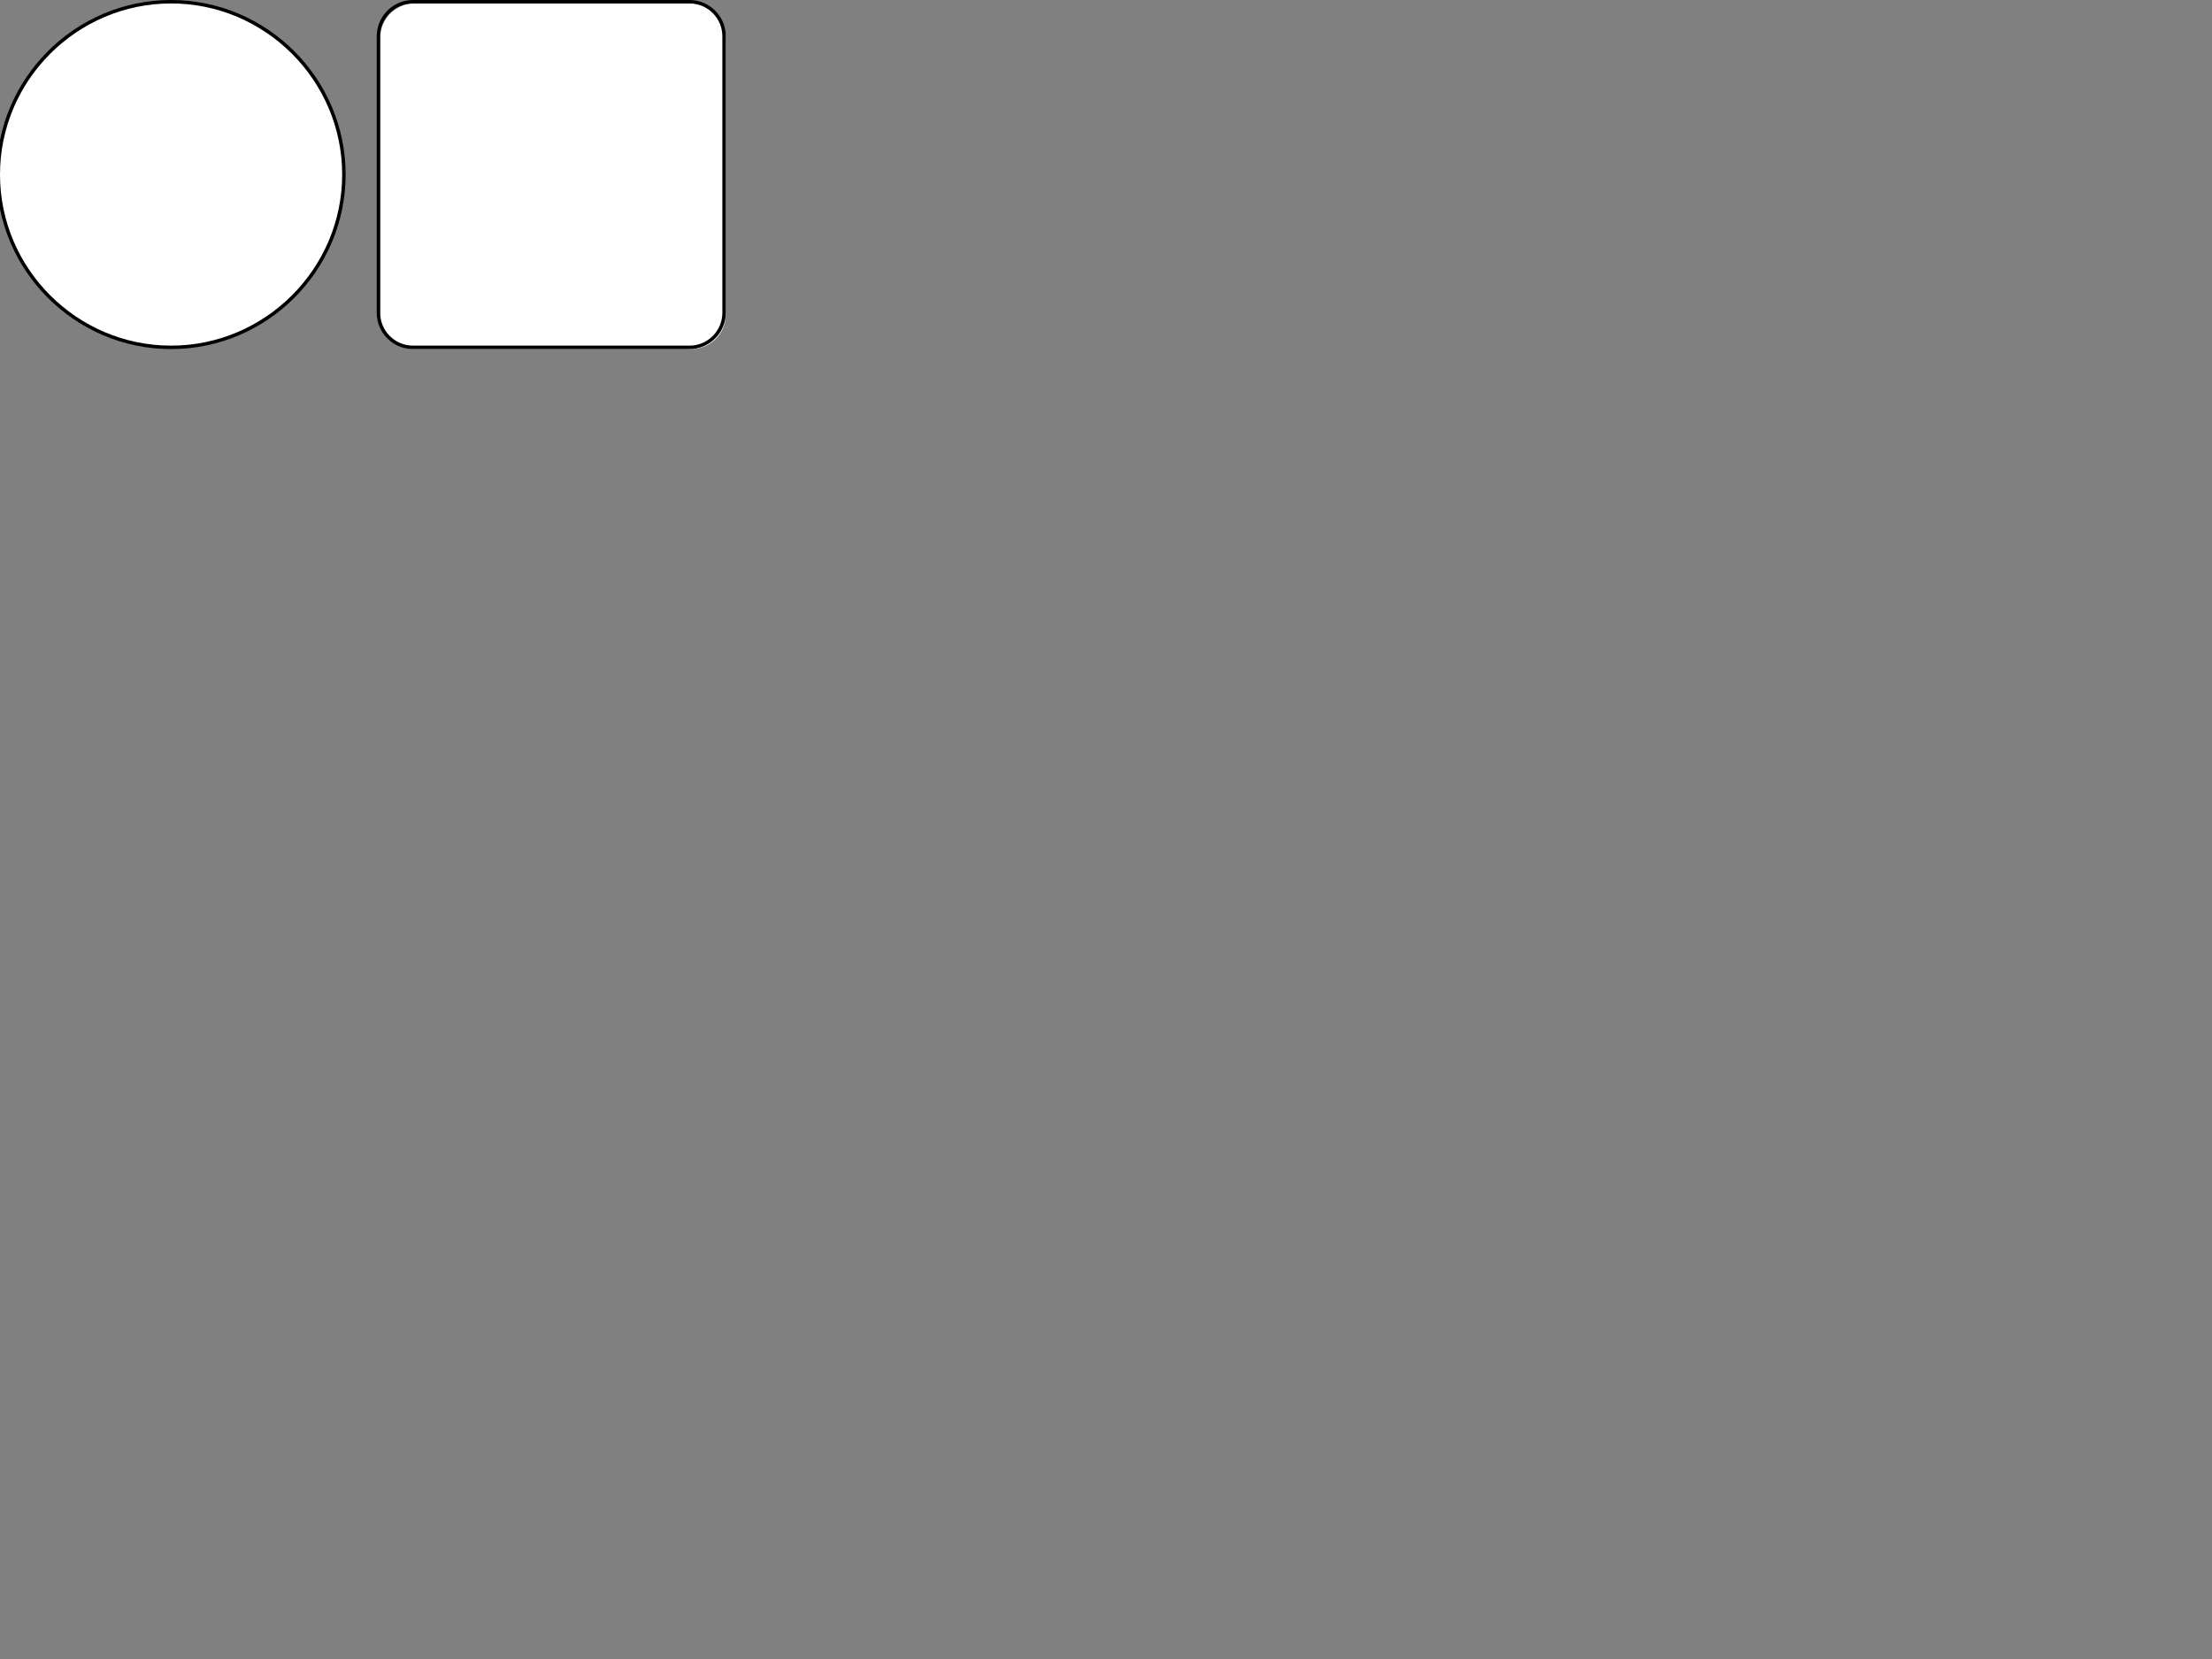 <?xml version="1.0" encoding="utf-8"?>
<!-- Generator: Adobe Illustrator 15.0.2, SVG Export Plug-In . SVG Version: 6.00 Build 0)  -->
<!DOCTYPE svg PUBLIC "-//W3C//DTD SVG 1.1//EN" "http://www.w3.org/Graphics/SVG/1.1/DTD/svg11.dtd">
<svg version="1.1" id="Layer_1" xmlns="http://www.w3.org/2000/svg" xmlns:xlink="http://www.w3.org/1999/xlink" x="0px" y="0px"
	 width="640px" height="480px" viewBox="0 0 640 480" enable-background="new 0 0 640 480" xml:space="preserve">
<rect x="0" y="0" width="640" height="480" fill="#808080" stroke="none"/>
<g>
	<path fill="#FFFFFF" d="M99.5,50.5c0,27.5-22.5,50-50,50s-50-22.5-50-50s22.5-50,50-50S99.5,23,99.5,50.5z"/>
	<path fill="none" stroke="#000000" stroke-miterlimit="10" d="M99.5,50.5c0,27.5-22.5,50-50,50s-50-22.5-50-50s22.5-50,50-50
		S99.5,23,99.5,50.5z"/>
</g>
<g>
	<path fill="#FFFFFF" d="M210,91c0,5.523-4.477,10-10,10h-80c-5.523,0-10-4.477-10-10V11c0-5.523,4.477-10,10-10h80
		c5.523,0,10,4.477,10,10V91z"/>
	<path fill="none" stroke="#000000" stroke-miterlimit="10" d="M209.5,90.5c0,5.523-4.477,10-10,10h-80c-5.523,0-10-4.477-10-10v-80
		c0-5.523,4.477-10,10-10h80c5.523,0,10,4.477,10,10V90.5z"/>
</g>
</svg>
